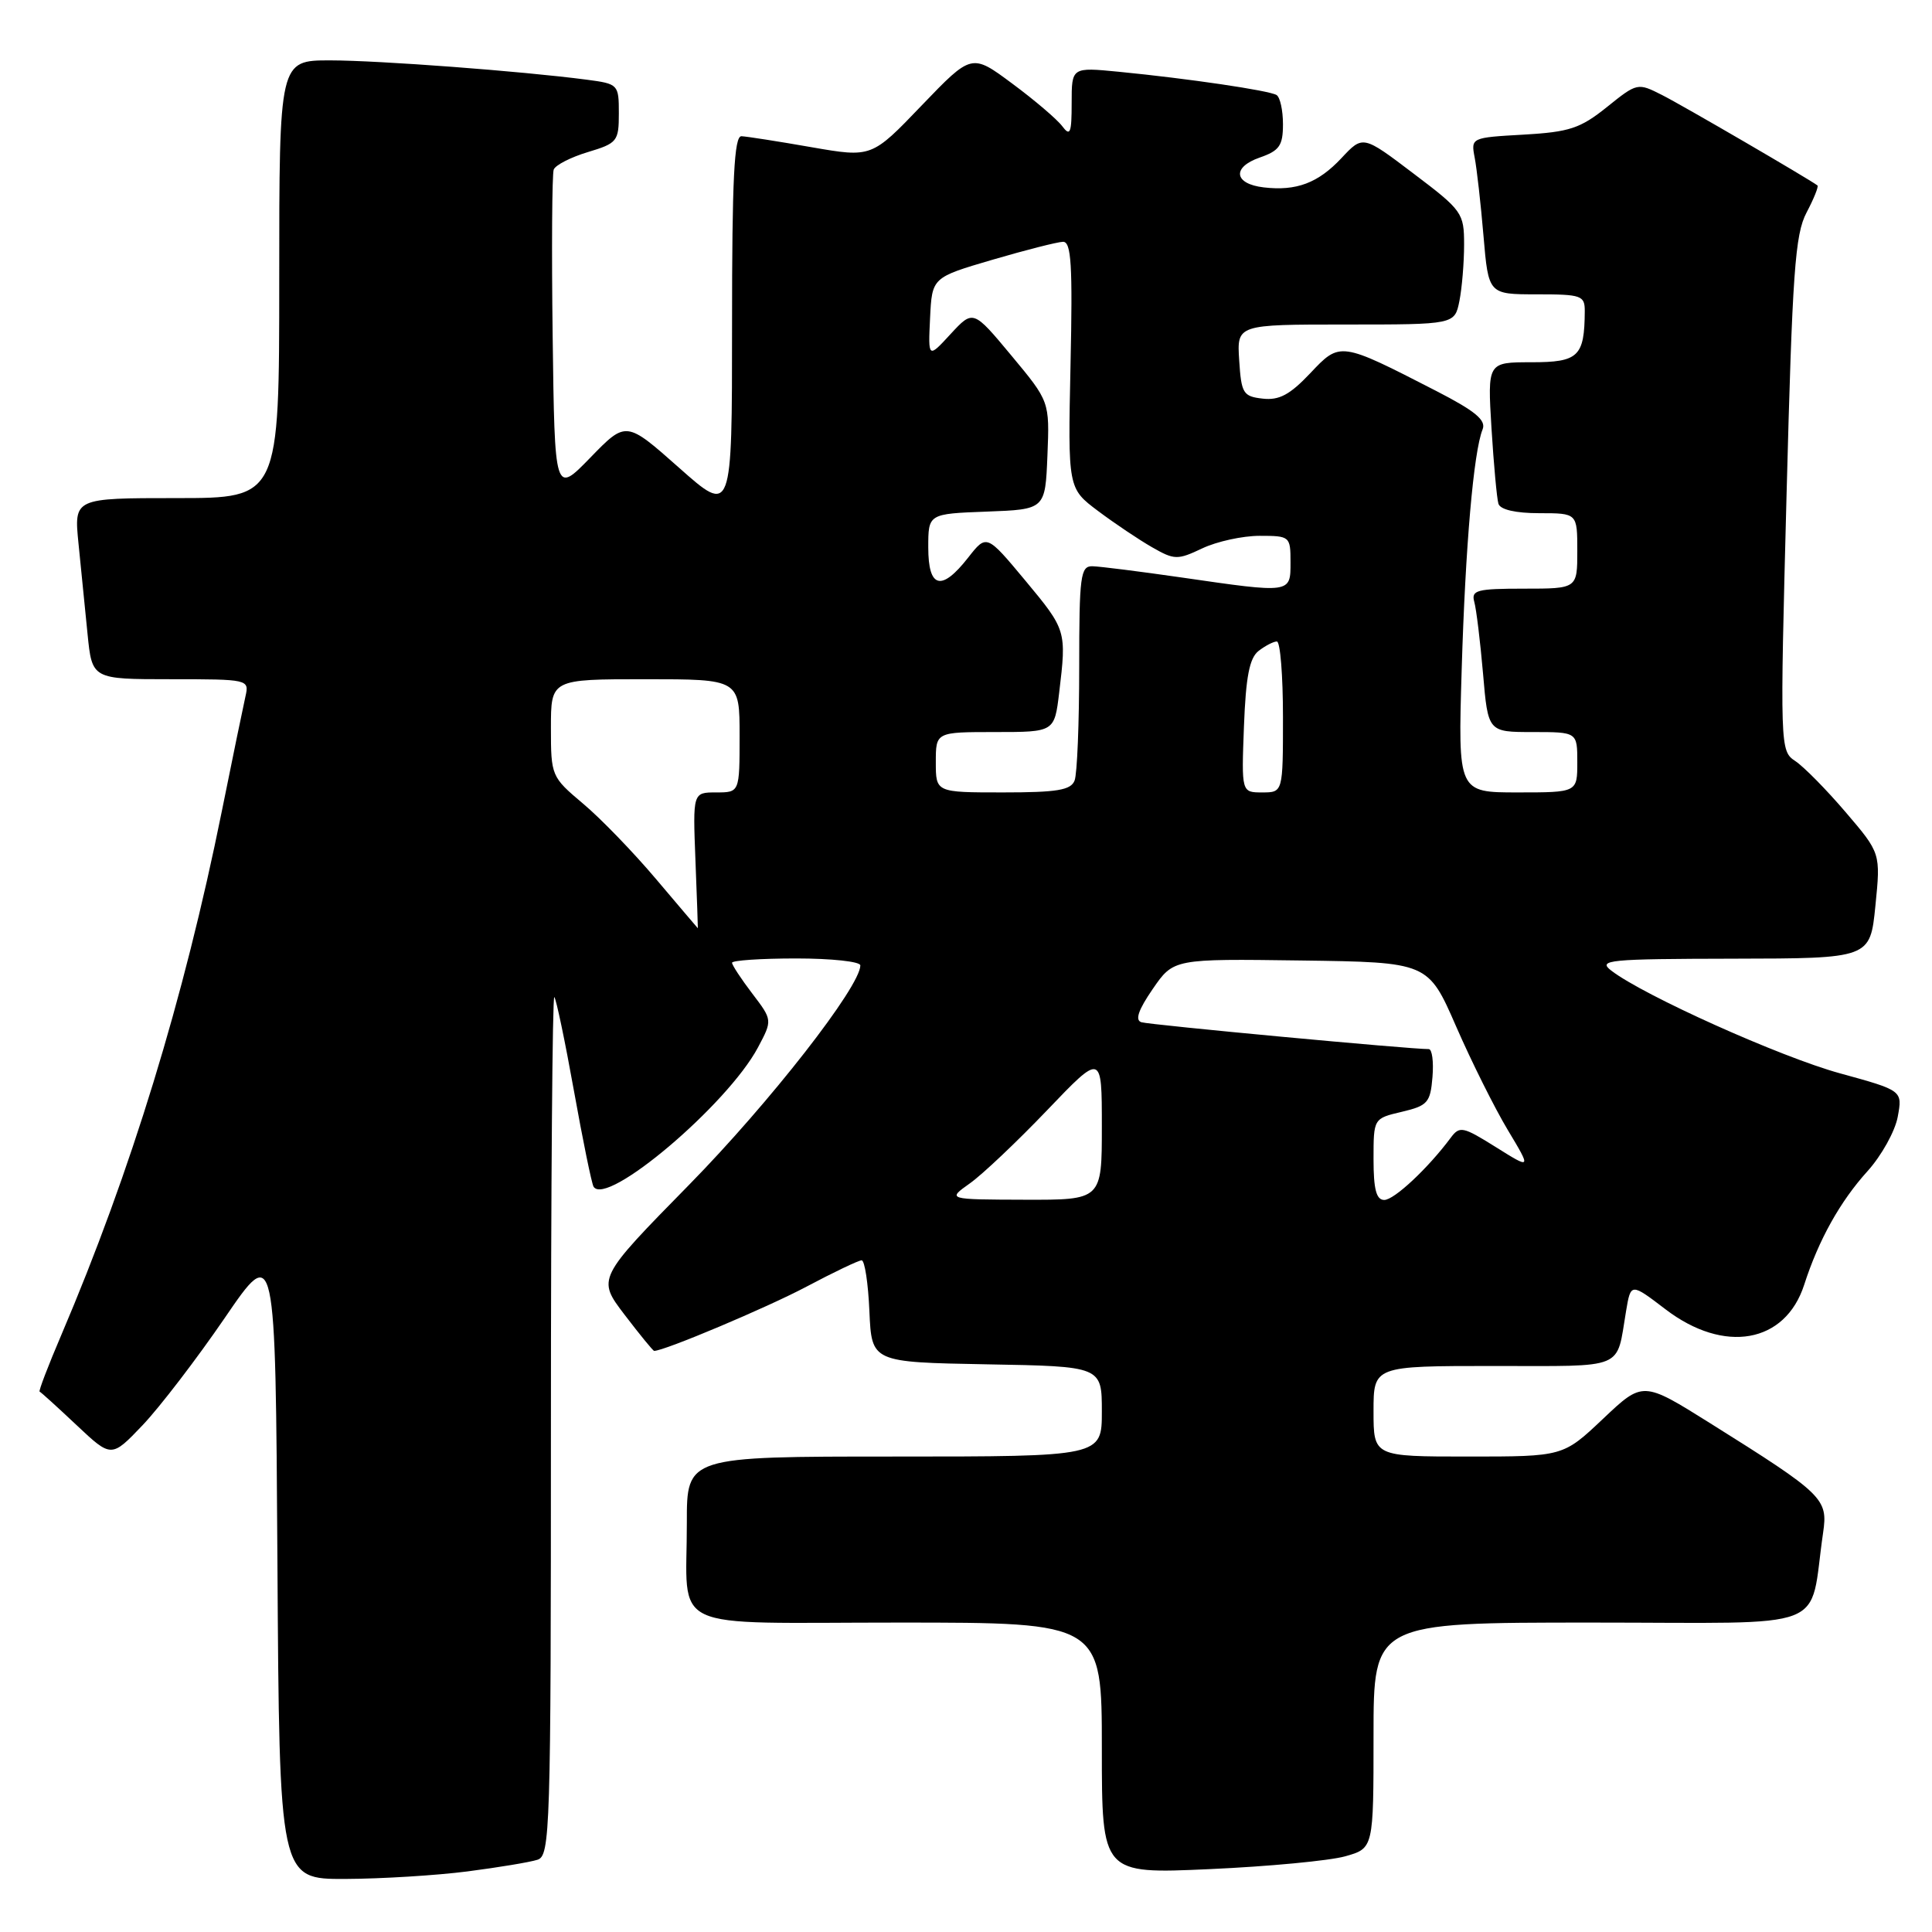 <?xml version="1.0" encoding="UTF-8" standalone="no"?>
<!DOCTYPE svg PUBLIC "-//W3C//DTD SVG 1.1//EN" "http://www.w3.org/Graphics/SVG/1.1/DTD/svg11.dtd" >
<svg xmlns="http://www.w3.org/2000/svg" xmlns:xlink="http://www.w3.org/1999/xlink" version="1.1" viewBox="0 0 256 256">
 <g >
 <path fill="currentColor"
d=" M 61.96 247.97 C 66.06 247.44 70.22 246.75 71.21 246.43 C 72.90 245.90 73.00 242.77 73.00 188.77 C 73.00 157.36 73.20 131.87 73.45 132.12 C 73.70 132.37 74.87 137.96 76.05 144.54 C 77.23 151.12 78.40 156.83 78.65 157.24 C 80.34 159.98 96.39 146.38 100.43 138.80 C 102.36 135.17 102.36 135.17 99.68 131.65 C 98.21 129.72 97.00 127.88 97.00 127.57 C 97.00 127.26 100.83 127.00 105.50 127.00 C 110.17 127.00 114.00 127.41 114.00 127.92 C 114.00 130.72 101.97 146.13 91.34 156.96 C 79.11 169.42 79.11 169.42 82.76 174.21 C 84.77 176.84 86.53 179.00 86.68 179.00 C 88.03 179.00 101.66 173.25 106.86 170.49 C 110.48 168.57 113.77 167.00 114.17 167.00 C 114.58 167.00 115.04 170.04 115.20 173.75 C 115.50 180.50 115.50 180.50 130.75 180.78 C 146.00 181.05 146.00 181.05 146.00 187.03 C 146.00 193.00 146.00 193.00 118.50 193.00 C 91.00 193.00 91.00 193.00 91.01 201.75 C 91.04 216.48 87.90 215.00 119.12 215.00 C 146.00 215.00 146.00 215.00 146.00 231.66 C 146.00 248.31 146.00 248.31 160.25 247.67 C 168.09 247.32 176.19 246.55 178.25 245.97 C 182.00 244.91 182.00 244.91 182.00 229.95 C 182.00 215.00 182.00 215.00 210.91 215.00 C 243.22 215.00 239.62 216.40 241.57 203.10 C 242.23 198.58 241.66 198.02 226.60 188.58 C 217.69 183.00 217.69 183.00 212.41 188.00 C 207.12 193.00 207.12 193.00 194.56 193.00 C 182.00 193.00 182.00 193.00 182.00 187.00 C 182.00 181.00 182.00 181.00 197.93 181.00 C 215.60 181.00 214.13 181.61 215.46 173.74 C 216.09 169.98 216.09 169.98 220.69 173.49 C 228.47 179.43 236.55 178.00 239.06 170.25 C 240.98 164.29 243.82 159.20 247.46 155.18 C 249.31 153.13 251.11 149.89 251.46 147.98 C 252.10 144.50 252.10 144.50 243.80 142.22 C 235.90 140.05 217.77 131.90 213.50 128.61 C 211.67 127.20 213.08 127.06 229.65 127.03 C 247.80 127.00 247.80 127.00 248.50 120.03 C 249.20 113.05 249.20 113.05 244.56 107.62 C 242.01 104.63 239.00 101.58 237.88 100.84 C 235.86 99.50 235.85 99.09 236.73 65.49 C 237.50 36.05 237.85 31.05 239.38 28.16 C 240.35 26.32 241.00 24.70 240.82 24.57 C 239.65 23.69 222.89 13.93 220.23 12.59 C 217.00 10.95 216.93 10.96 212.92 14.19 C 209.39 17.02 207.96 17.49 201.88 17.84 C 194.94 18.23 194.90 18.25 195.40 20.87 C 195.68 22.31 196.21 26.99 196.57 31.25 C 197.23 39.00 197.23 39.00 203.62 39.00 C 209.57 39.00 210.00 39.15 209.99 41.25 C 209.95 47.25 209.16 48.00 202.93 48.00 C 197.10 48.00 197.10 48.00 197.63 56.75 C 197.93 61.56 198.34 66.06 198.55 66.75 C 198.79 67.53 200.82 68.00 203.97 68.00 C 209.00 68.00 209.00 68.00 209.00 73.00 C 209.00 78.00 209.00 78.00 201.93 78.00 C 195.68 78.00 194.92 78.20 195.35 79.75 C 195.62 80.71 196.14 84.99 196.51 89.25 C 197.17 97.00 197.17 97.00 203.09 97.00 C 209.00 97.00 209.00 97.00 209.00 101.00 C 209.00 105.00 209.00 105.00 201.09 105.00 C 193.19 105.00 193.19 105.00 193.68 88.75 C 194.17 72.37 195.26 59.85 196.45 56.90 C 196.95 55.68 195.49 54.47 190.30 51.80 C 177.53 45.24 177.58 45.25 173.60 49.47 C 170.91 52.31 169.49 53.07 167.31 52.82 C 164.72 52.53 164.48 52.13 164.20 47.75 C 163.89 43.00 163.89 43.00 178.32 43.00 C 192.75 43.00 192.75 43.00 193.38 39.88 C 193.72 38.16 194.00 34.80 194.00 32.41 C 194.00 28.22 193.76 27.88 187.29 22.99 C 180.59 17.91 180.59 17.91 177.75 20.95 C 174.66 24.25 171.78 25.34 167.45 24.83 C 163.51 24.37 163.21 22.17 166.91 20.88 C 169.53 19.97 170.00 19.30 170.00 16.46 C 170.00 14.62 169.62 12.88 169.15 12.59 C 168.17 11.99 157.46 10.41 148.25 9.51 C 142.00 8.90 142.00 8.90 142.00 13.64 C 142.00 17.65 141.81 18.13 140.75 16.72 C 140.06 15.80 137.08 13.26 134.12 11.07 C 128.75 7.08 128.75 7.08 122.12 13.98 C 115.50 20.89 115.50 20.89 107.50 19.50 C 103.10 18.73 98.94 18.08 98.25 18.05 C 97.28 18.01 97.00 23.66 97.00 43.10 C 97.00 68.21 97.00 68.21 89.98 61.98 C 82.96 55.76 82.96 55.76 78.23 60.63 C 73.50 65.50 73.50 65.50 73.23 44.53 C 73.08 32.99 73.15 23.06 73.37 22.47 C 73.60 21.87 75.64 20.83 77.90 20.15 C 81.79 18.98 82.00 18.72 82.00 15.02 C 82.00 11.19 81.93 11.11 77.75 10.56 C 69.04 9.42 50.28 8.01 43.75 8.00 C 37.00 8.00 37.00 8.00 37.00 37.00 C 37.00 66.00 37.00 66.00 23.40 66.00 C 9.80 66.00 9.80 66.00 10.40 72.00 C 10.73 75.30 11.27 80.70 11.60 84.00 C 12.20 90.00 12.20 90.00 22.62 90.00 C 32.91 90.00 33.03 90.03 32.53 92.25 C 32.25 93.49 30.83 100.35 29.39 107.50 C 24.38 132.32 17.35 155.26 8.12 176.90 C 6.38 180.97 5.09 184.34 5.25 184.40 C 5.41 184.45 7.61 186.45 10.15 188.84 C 14.76 193.18 14.76 193.18 18.90 188.84 C 21.17 186.45 26.06 180.07 29.77 174.65 C 36.50 164.80 36.50 164.80 36.76 206.90 C 37.02 249.00 37.02 249.00 45.76 248.97 C 50.57 248.95 57.86 248.50 61.96 247.97 Z  M 128.50 156.81 C 130.15 155.65 134.76 151.28 138.75 147.11 C 146.00 139.53 146.00 139.53 146.00 149.27 C 146.00 159.00 146.00 159.00 135.75 158.97 C 125.50 158.94 125.50 158.94 128.50 156.81 Z  M 182.00 153.60 C 182.00 148.20 182.00 148.20 185.75 147.32 C 189.17 146.51 189.53 146.11 189.81 142.72 C 189.98 140.67 189.76 139.00 189.31 139.01 C 187.02 139.04 152.32 135.80 151.24 135.45 C 150.37 135.18 150.83 133.83 152.74 131.05 C 155.50 127.04 155.50 127.04 172.37 127.27 C 189.23 127.50 189.23 127.50 192.94 136.00 C 194.98 140.68 198.06 146.85 199.79 149.73 C 202.92 154.95 202.92 154.95 198.21 152.00 C 193.83 149.26 193.41 149.17 192.22 150.77 C 189.23 154.79 184.74 159.00 183.42 159.00 C 182.37 159.00 182.00 157.60 182.00 153.60 Z  M 86.97 116.53 C 83.96 112.96 79.59 108.44 77.25 106.48 C 73.06 102.95 73.00 102.81 73.00 96.45 C 73.00 90.00 73.00 90.00 85.50 90.00 C 98.00 90.00 98.00 90.00 98.00 97.50 C 98.00 105.00 98.00 105.00 94.90 105.00 C 91.80 105.00 91.80 105.00 92.15 114.00 C 92.34 118.95 92.49 123.00 92.47 123.00 C 92.46 123.00 89.98 120.09 86.97 116.53 Z  M 124.00 101.00 C 124.00 97.00 124.00 97.00 131.86 97.00 C 139.72 97.00 139.72 97.00 140.35 91.75 C 141.33 83.57 141.30 83.47 135.87 76.94 C 130.73 70.77 130.73 70.77 128.29 73.88 C 124.75 78.41 123.00 77.97 123.00 72.54 C 123.00 68.08 123.00 68.08 130.75 67.79 C 138.50 67.50 138.50 67.50 138.79 60.35 C 139.08 53.20 139.08 53.20 134.02 47.12 C 128.95 41.03 128.95 41.03 125.96 44.26 C 122.98 47.50 122.98 47.50 123.24 42.13 C 123.50 36.77 123.50 36.77 131.50 34.42 C 135.90 33.13 140.11 32.06 140.85 32.04 C 141.95 32.01 142.14 35.09 141.85 48.35 C 141.50 64.71 141.50 64.71 145.50 67.71 C 147.70 69.36 150.92 71.52 152.65 72.51 C 155.62 74.21 156.02 74.22 159.31 72.66 C 161.23 71.75 164.65 71.00 166.90 71.00 C 170.92 71.00 171.00 71.07 171.00 74.50 C 171.00 78.65 171.13 78.63 156.50 76.51 C 151.00 75.72 145.71 75.05 144.75 75.03 C 143.17 75.00 143.00 76.29 143.00 88.42 C 143.00 95.80 142.73 102.55 142.39 103.42 C 141.90 104.70 140.08 105.00 132.89 105.00 C 124.00 105.00 124.00 105.00 124.00 101.00 Z  M 164.83 96.25 C 165.08 89.67 165.56 87.19 166.77 86.25 C 167.66 85.56 168.75 85.00 169.19 85.00 C 169.64 85.00 170.00 89.50 170.00 95.00 C 170.00 105.00 170.00 105.00 167.25 105.00 C 164.50 105.00 164.50 105.00 164.83 96.25 Z "/>
</g>
</svg>
